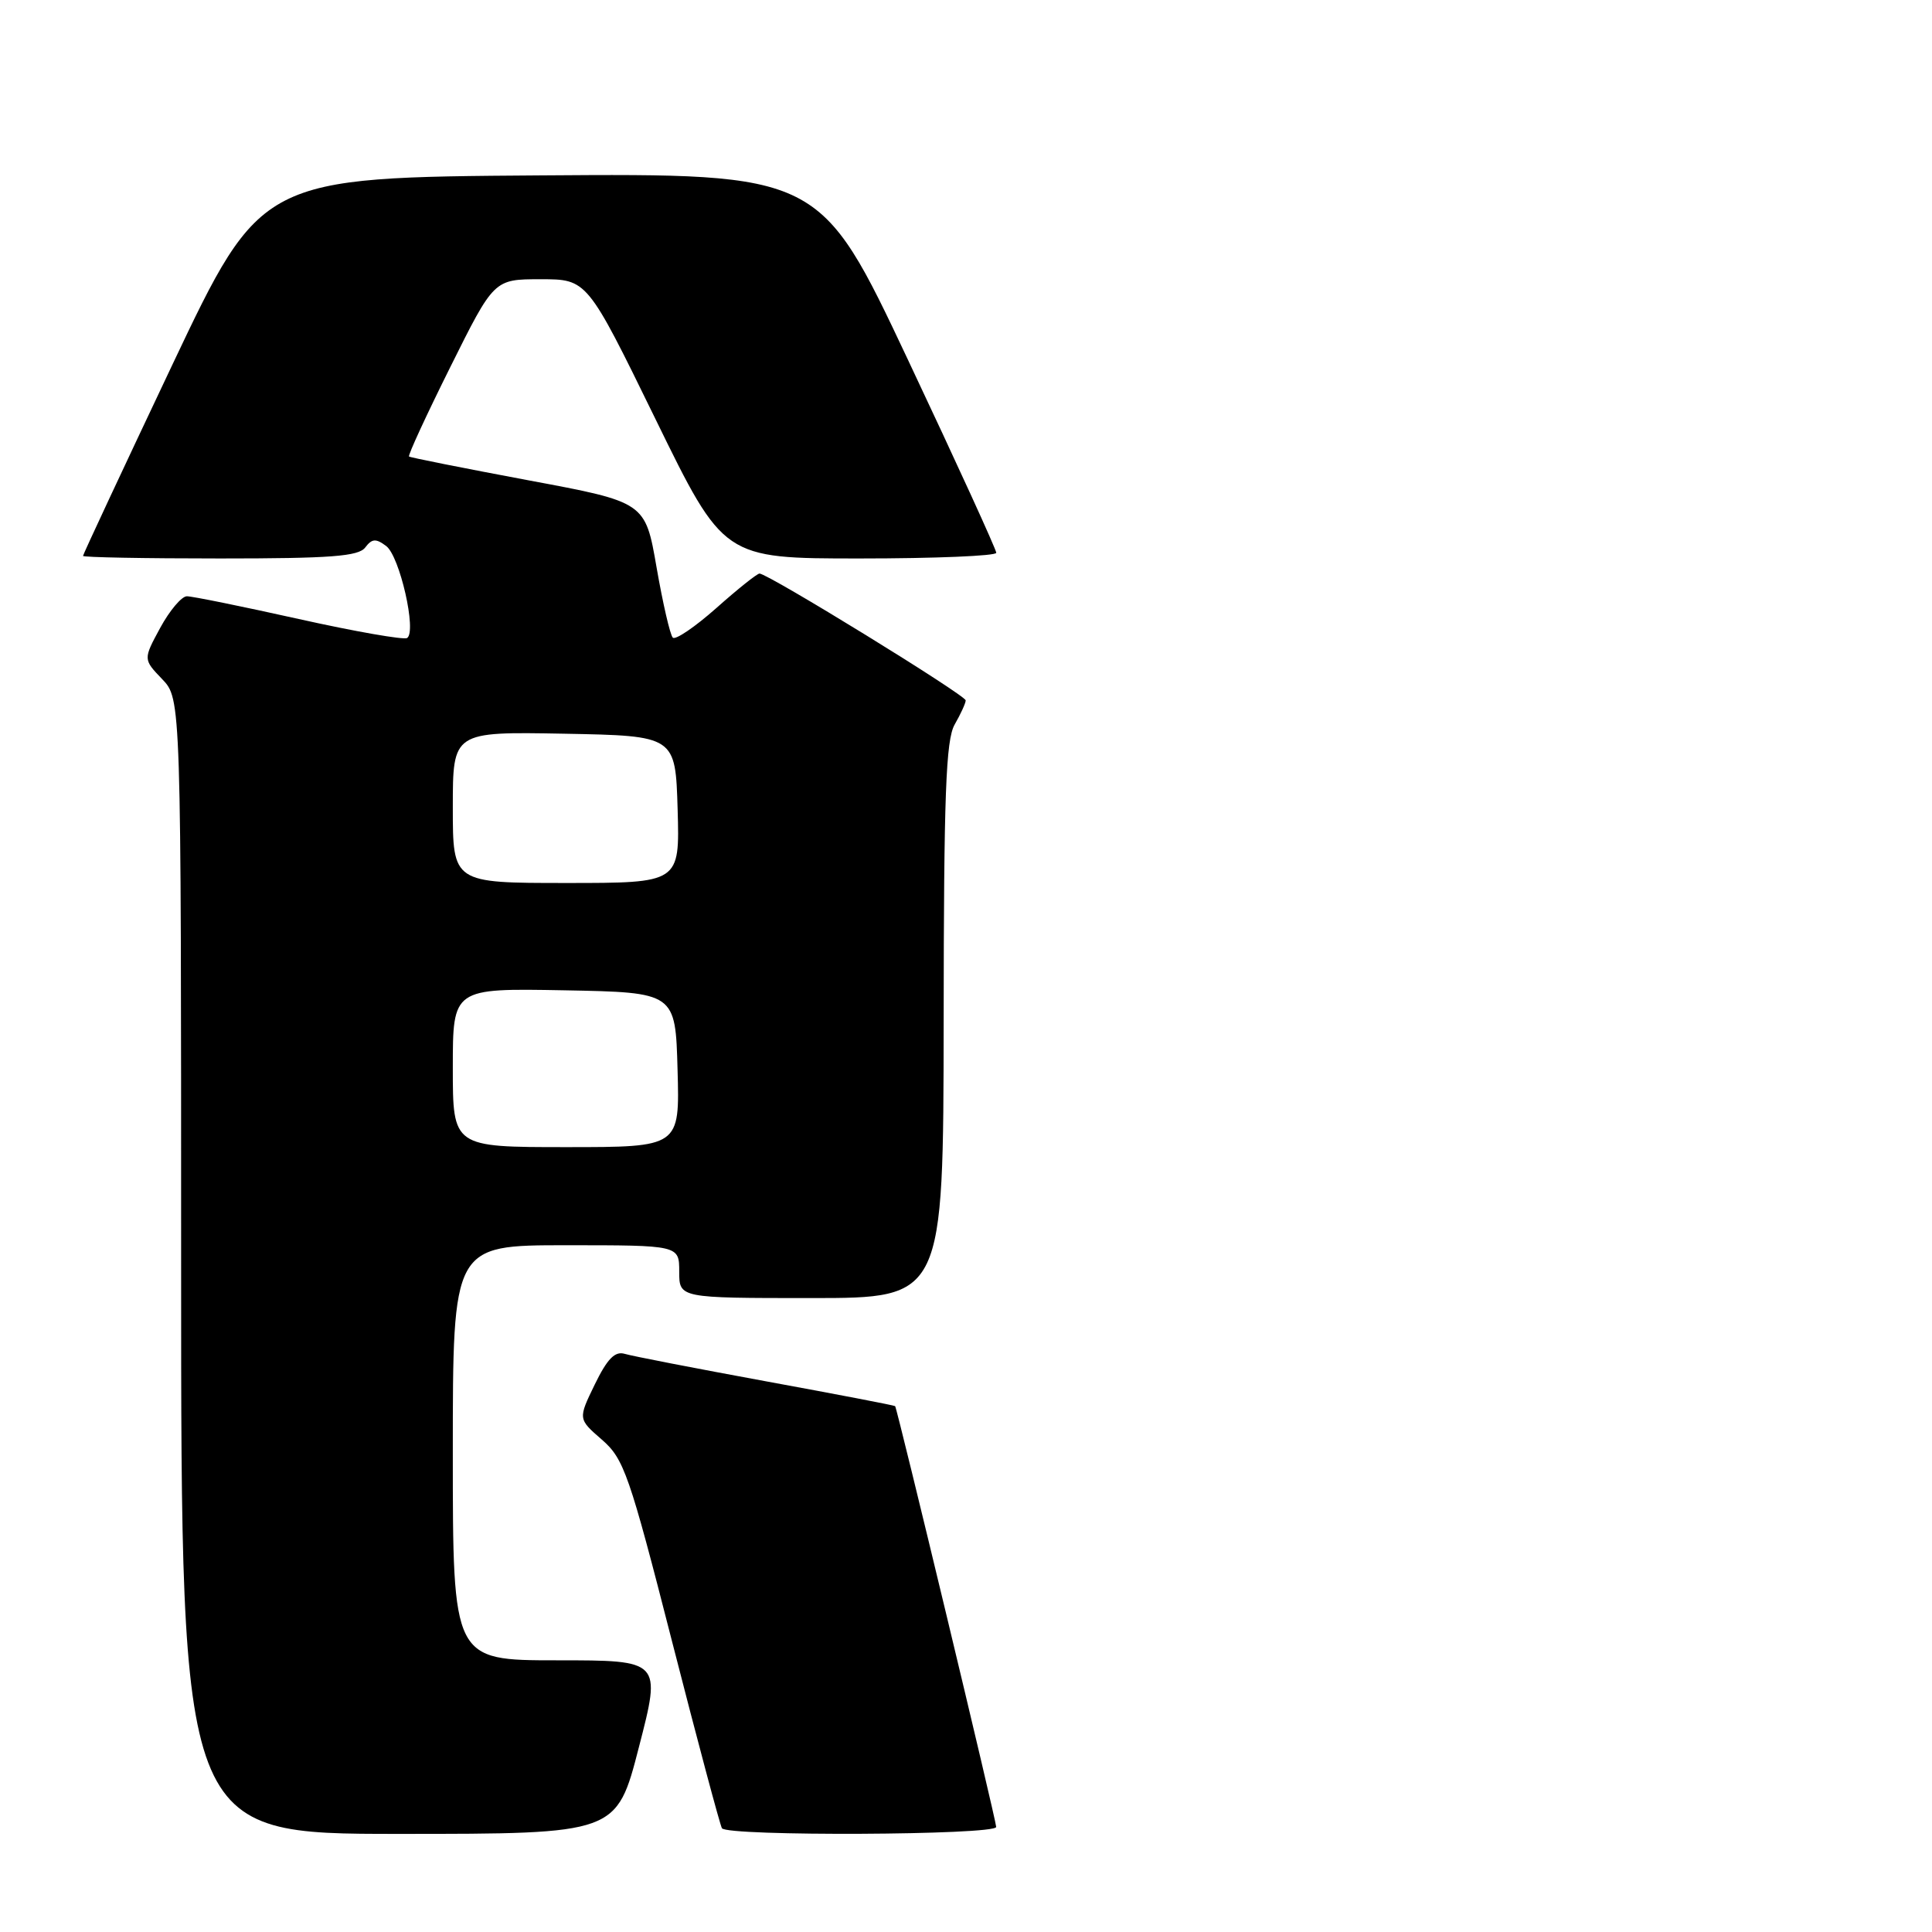 <?xml version="1.0" encoding="UTF-8" standalone="no"?>
<!DOCTYPE svg PUBLIC "-//W3C//DTD SVG 1.1//EN" "http://www.w3.org/Graphics/SVG/1.1/DTD/svg11.dtd" >
<svg xmlns="http://www.w3.org/2000/svg" xmlns:xlink="http://www.w3.org/1999/xlink" version="1.1" viewBox="0 0 256 256">
 <g >
 <path fill="currentColor"
d=" M 84.66 231.50 C 87.63 220.00 87.63 220.00 73.82 220.00 C 60.00 220.00 60.00 220.00 60.00 192.50 C 60.00 165.00 60.00 165.00 75.00 165.00 C 90.00 165.00 90.00 165.00 90.00 168.50 C 90.00 172.00 90.00 172.00 107.50 172.00 C 125.00 172.00 125.00 172.00 125.04 135.25 C 125.06 105.27 125.33 98.04 126.50 96.00 C 127.29 94.62 127.95 93.19 127.96 92.81 C 128.00 92.14 101.76 76.00 100.64 76.00 C 100.32 76.00 97.75 78.05 94.93 80.56 C 92.10 83.07 89.50 84.84 89.15 84.49 C 88.79 84.13 87.83 79.95 87.00 75.19 C 85.50 66.53 85.50 66.53 70.00 63.64 C 61.47 62.04 54.36 60.63 54.20 60.49 C 54.03 60.34 56.50 55.00 59.68 48.61 C 65.46 37.00 65.46 37.00 71.63 37.00 C 77.80 37.00 77.80 37.00 86.84 55.50 C 95.88 74.00 95.88 74.00 113.94 74.00 C 123.87 74.00 132.01 73.66 132.01 73.25 C 132.02 72.84 126.77 61.36 120.34 47.74 C 108.66 22.98 108.66 22.98 71.63 23.24 C 34.61 23.50 34.61 23.50 22.80 48.41 C 16.31 62.11 11.00 73.47 11.00 73.66 C 11.00 73.85 19.16 74.00 29.14 74.00 C 43.83 74.00 47.49 73.72 48.39 72.55 C 49.29 71.36 49.81 71.33 51.17 72.35 C 52.97 73.70 55.25 83.73 53.94 84.54 C 53.50 84.81 47.03 83.68 39.58 82.02 C 32.12 80.36 25.45 79.00 24.76 79.01 C 24.07 79.01 22.48 80.89 21.23 83.19 C 18.97 87.36 18.97 87.36 21.48 89.98 C 24.00 92.61 24.00 92.61 24.00 167.80 C 24.00 243.00 24.00 243.00 52.85 243.00 C 81.70 243.00 81.70 243.00 84.66 231.50 Z  M 132.00 242.08 C 132.00 241.23 118.91 186.72 118.61 186.32 C 118.53 186.22 110.83 184.74 101.49 183.03 C 92.14 181.31 83.72 179.68 82.77 179.39 C 81.48 179.01 80.47 180.04 78.81 183.45 C 76.59 188.02 76.59 188.02 79.75 190.76 C 82.67 193.30 83.37 195.29 89.05 217.50 C 92.43 230.70 95.41 241.84 95.66 242.25 C 96.33 243.34 132.00 243.18 132.00 242.08 Z  M 60.00 141.47 C 60.00 130.95 60.00 130.95 74.75 131.22 C 89.50 131.50 89.50 131.50 89.78 141.75 C 90.07 152.00 90.07 152.00 75.03 152.00 C 60.00 152.00 60.00 152.00 60.00 141.47 Z  M 60.00 106.97 C 60.00 96.95 60.00 96.95 74.75 97.22 C 89.50 97.50 89.50 97.50 89.79 107.25 C 90.07 117.00 90.07 117.00 75.04 117.00 C 60.00 117.00 60.00 117.00 60.00 106.97 Z "/>
</g>
</svg>